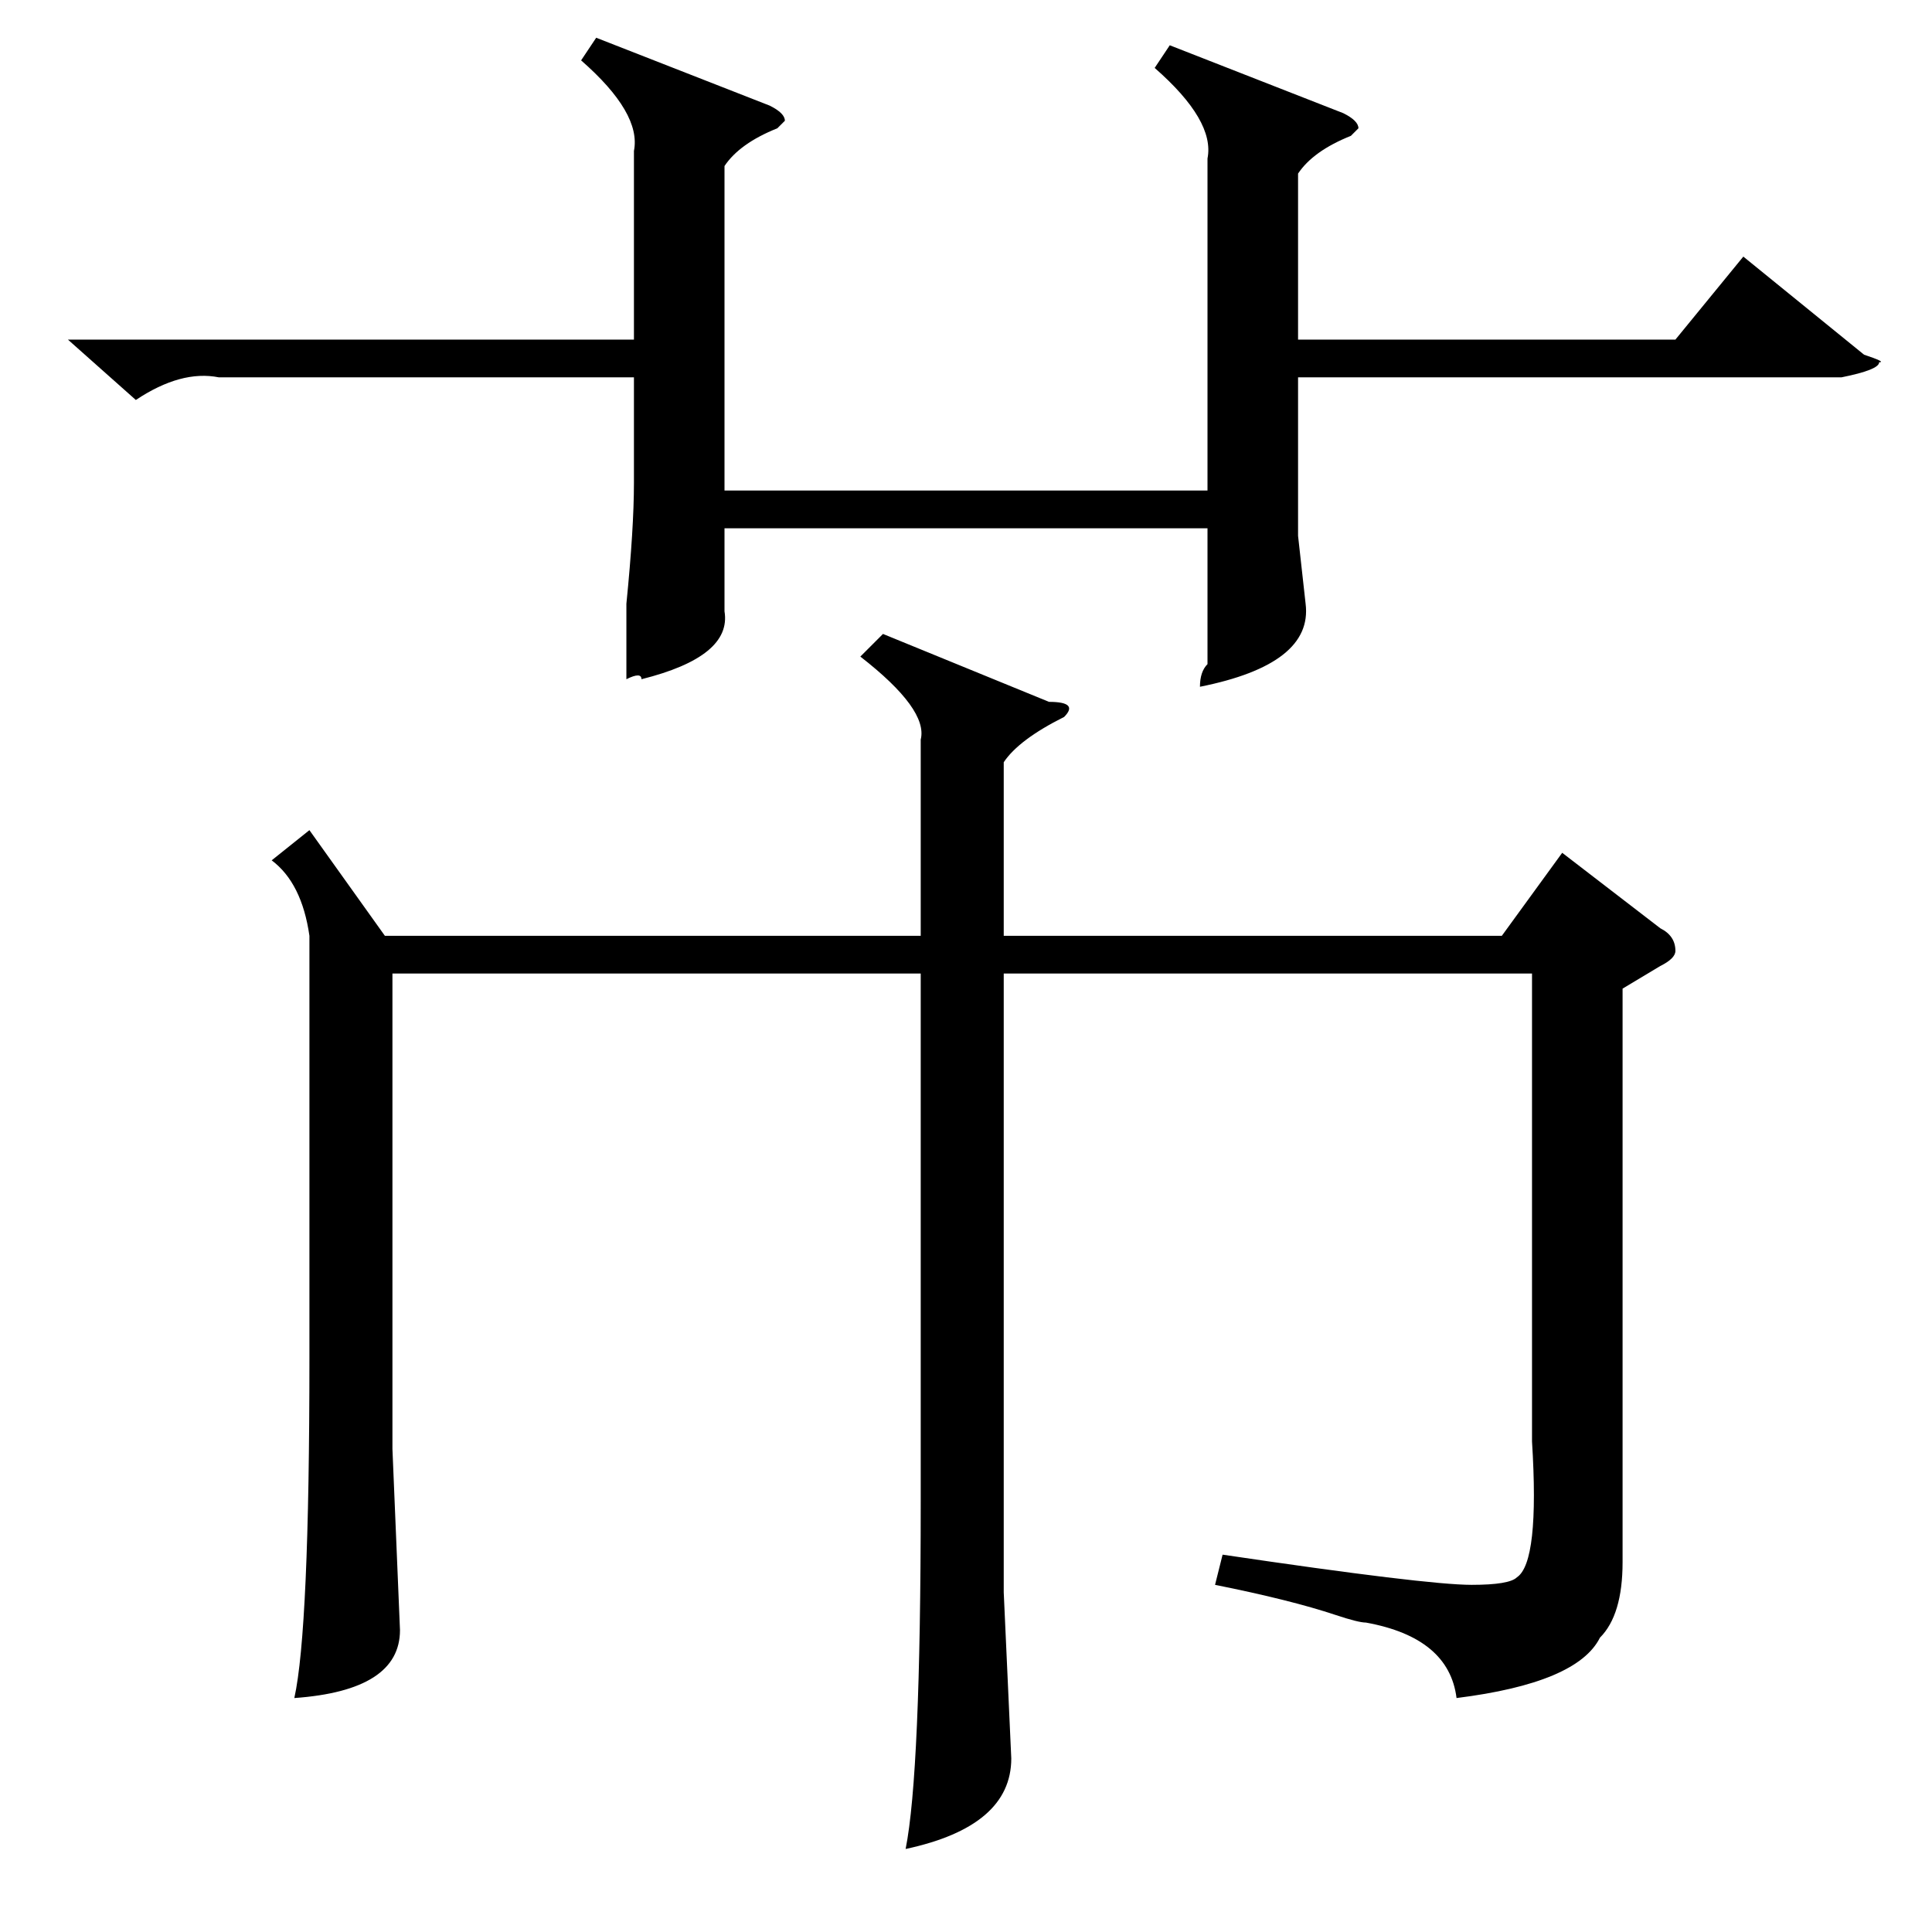 <?xml version="1.0" standalone="no"?>
<!DOCTYPE svg PUBLIC "-//W3C//DTD SVG 1.1//EN" "http://www.w3.org/Graphics/SVG/1.1/DTD/svg11.dtd" >
<svg xmlns="http://www.w3.org/2000/svg" xmlns:xlink="http://www.w3.org/1999/xlink" version="1.1" viewBox="0 -52 256 256">
  <g transform="matrix(1 0 0 -1 0 204)">
   <path fill="currentColor"
d="M215 125v-76q0 -7 -3 -10q-3 -6 -19 -8q-1 8 -12 10q-1 0 -4 1q-6 2 -16 4l1 4q27 -4 33 -4q5 0 6 1q3 2 2 18v62h-70v-82l1 -22q0 -9 -14 -12q2 10 2 46v70h-70v-63l1 -24q0 -8 -14 -9q2 9 2 45v56q-1 7 -5 10l5 4l10 -14h71v26q1 4 -8 11l3 3l22 -9q4 0 2 -2
q-6 -3 -8 -6v-23h66l8 11l13 -10q2 -1 2 -3q0 -1 -2 -2zM155 250l23 -9q2 -1 2 -2l-1 -1q-5 -2 -7 -5v-22h50l9 11l16 -13q3 -1 2 -1q0 -1 -5 -2h-72v-21l1 -9q1 -8 -14 -11q0 2 1 3v9v9h-64v-7v-4q1 -6 -11 -9q0 1 -2 0v10q1 10 1 16v14h-55q-5 1 -11 -3l-9 8h75v25
q1 5 -7 12l2 3l23 -9q2 -1 2 -2l-1 -1q-5 -2 -7 -5v-43h64v44q1 5 -7 12z" />
  </g>

</svg>
